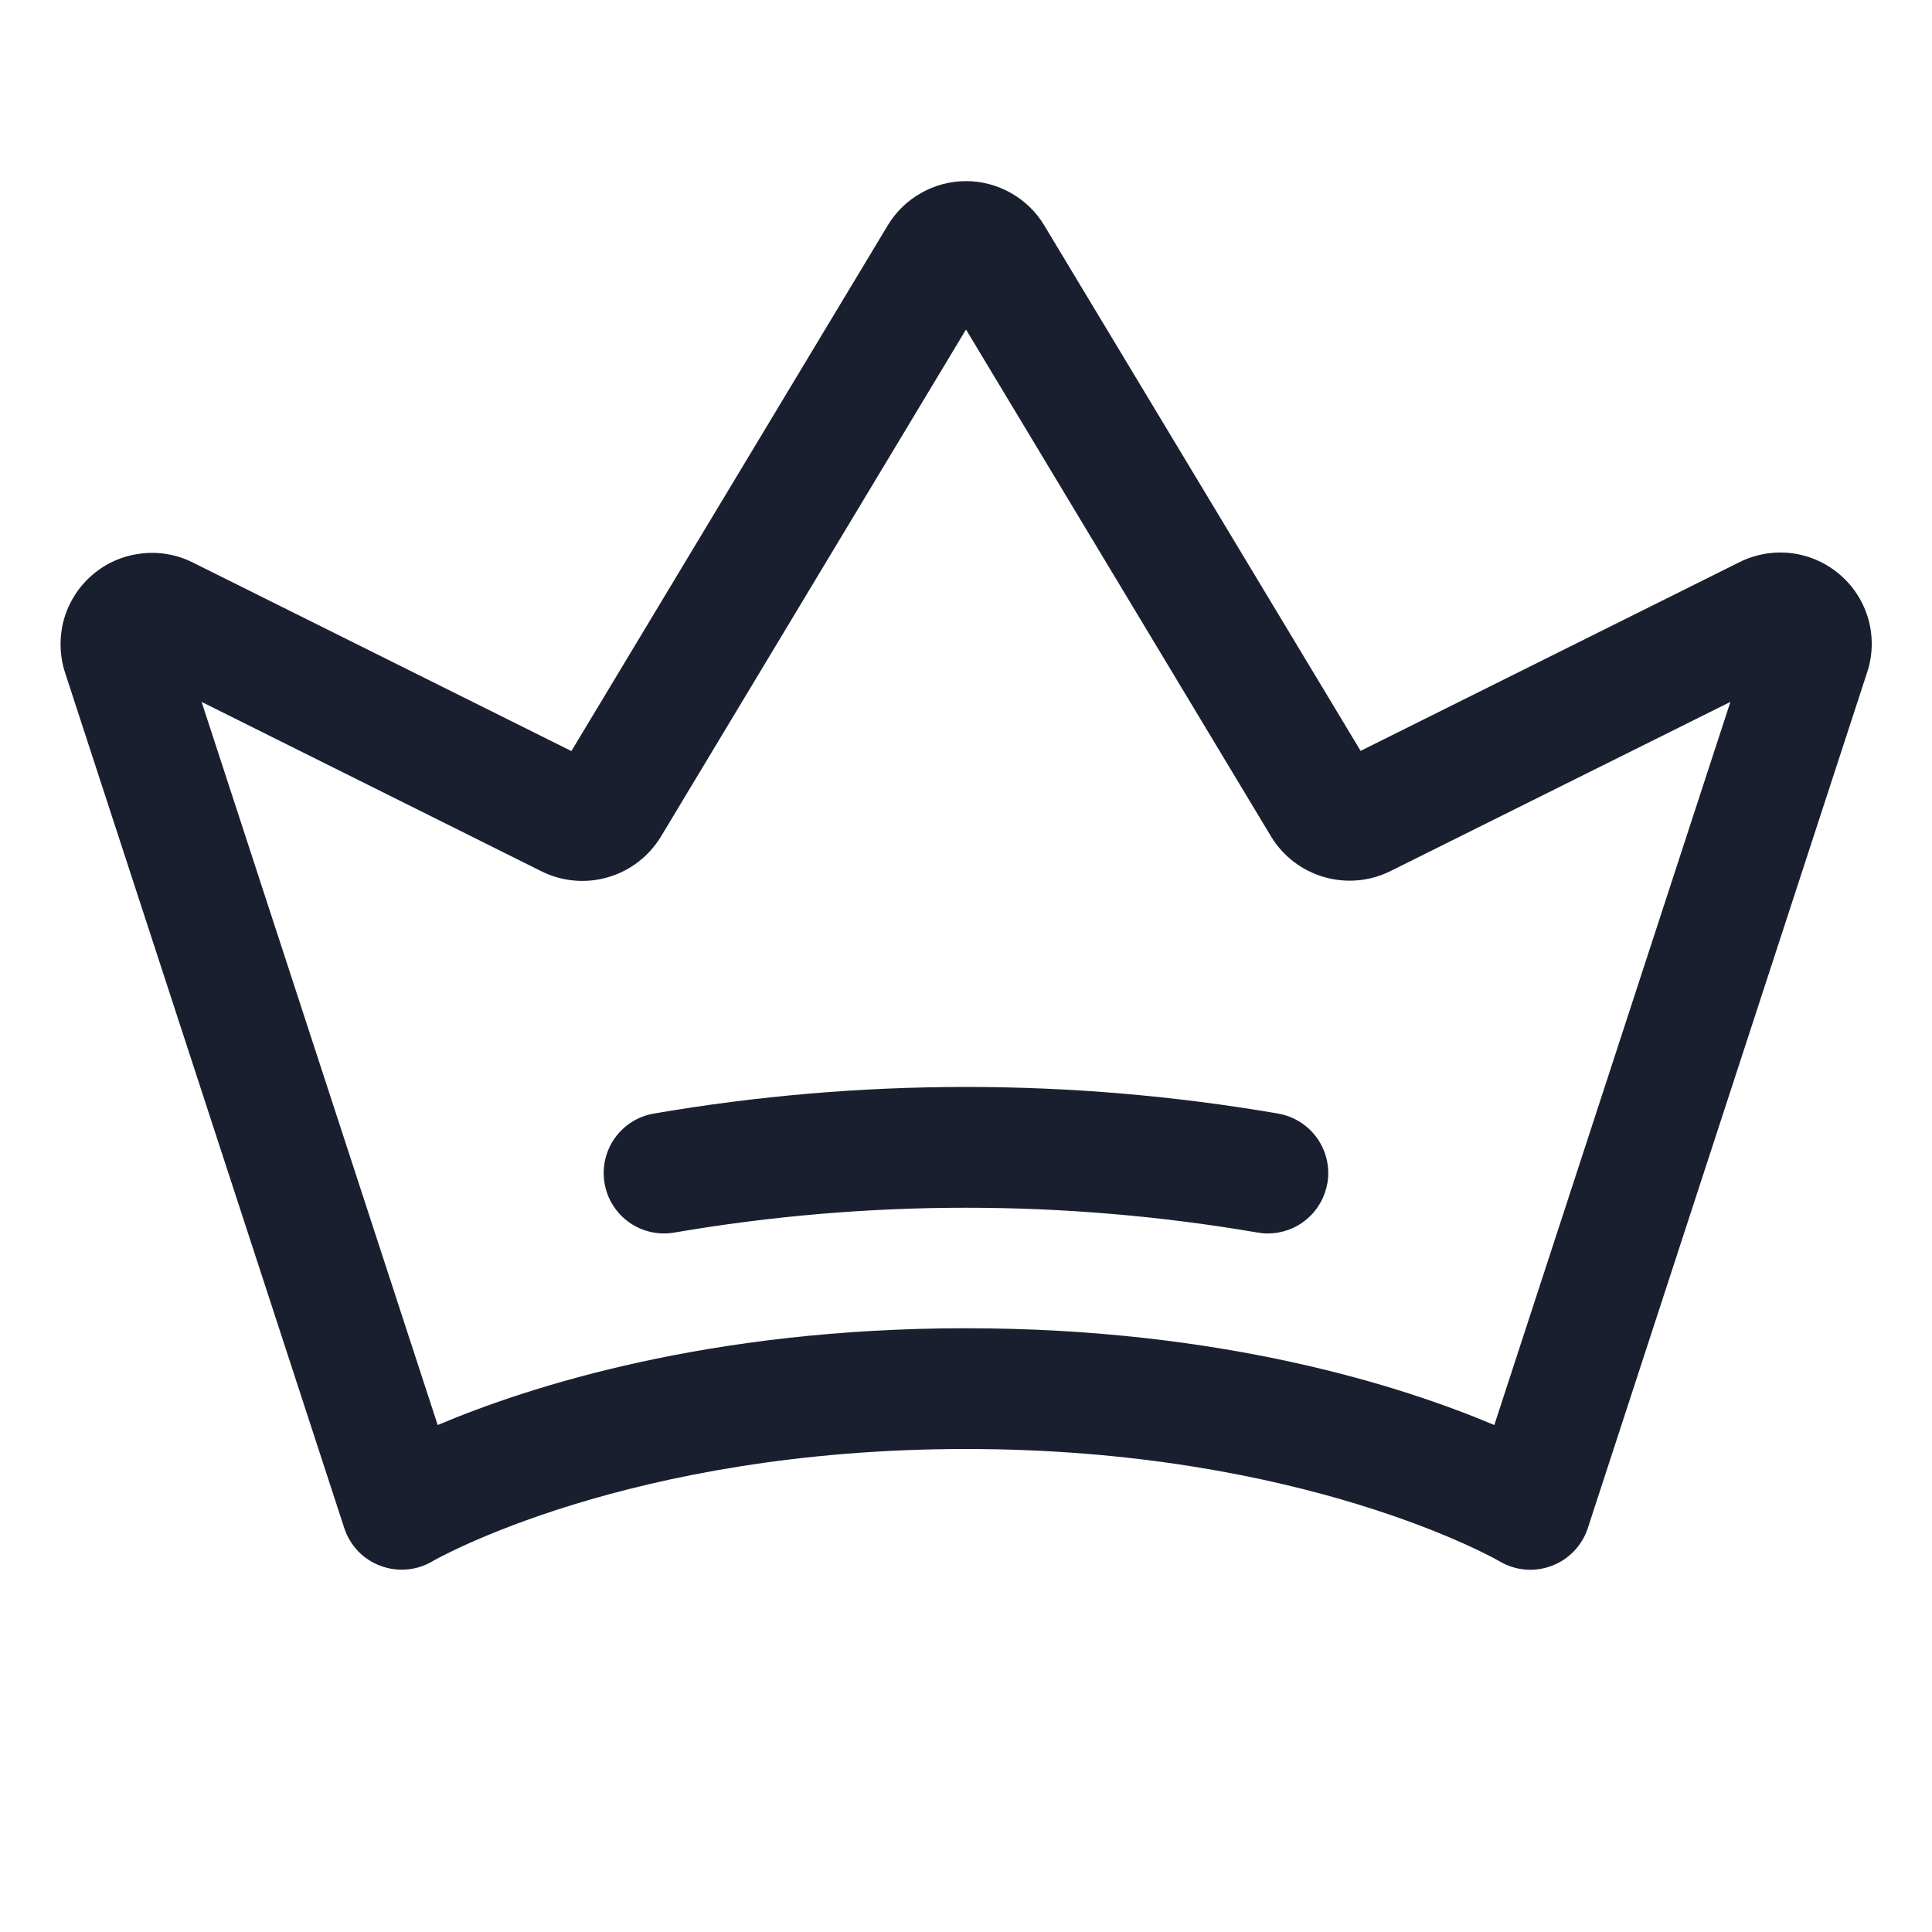 <svg width="20" height="20" viewBox="0 0 20 20" fill="none" xmlns="http://www.w3.org/2000/svg">
<path d="M19.05 5.952C18.909 5.829 18.735 5.751 18.549 5.727C18.363 5.704 18.175 5.736 18.008 5.819L14.085 7.773L10.81 2.333C10.726 2.193 10.607 2.078 10.465 1.998C10.323 1.917 10.163 1.875 10 1.875C9.837 1.875 9.677 1.917 9.535 1.998C9.393 2.078 9.274 2.193 9.19 2.333L5.915 7.775L1.994 5.822C1.827 5.739 1.639 5.707 1.454 5.731C1.269 5.754 1.095 5.831 0.954 5.953C0.813 6.075 0.711 6.236 0.661 6.415C0.612 6.595 0.616 6.785 0.673 6.962L3.564 15.819C3.593 15.908 3.642 15.989 3.706 16.057C3.771 16.124 3.85 16.177 3.938 16.209C4.025 16.242 4.119 16.255 4.213 16.247C4.306 16.239 4.396 16.21 4.477 16.162C4.496 16.151 6.494 15 10 15C13.506 15 15.504 16.151 15.522 16.162C15.602 16.21 15.693 16.239 15.786 16.248C15.88 16.256 15.974 16.243 16.062 16.21C16.15 16.177 16.229 16.125 16.294 16.057C16.359 15.989 16.408 15.908 16.437 15.819L19.327 6.965C19.387 6.788 19.392 6.597 19.343 6.416C19.293 6.236 19.192 6.074 19.05 5.952ZM15.469 14.752C14.531 14.355 12.662 13.75 10 13.75C7.338 13.75 5.469 14.355 4.531 14.752L2.087 7.266L5.608 9.021C5.821 9.126 6.066 9.148 6.294 9.081C6.522 9.015 6.717 8.865 6.841 8.662L10 3.411L13.159 8.661C13.283 8.864 13.478 9.013 13.706 9.079C13.934 9.145 14.178 9.124 14.391 9.019L17.913 7.266L15.469 14.752ZM13.74 12.252C13.714 12.397 13.639 12.528 13.526 12.622C13.414 12.717 13.272 12.768 13.125 12.769C13.088 12.769 13.052 12.765 13.016 12.759C11.019 12.417 8.979 12.417 6.983 12.759C6.82 12.788 6.652 12.751 6.516 12.656C6.38 12.561 6.287 12.415 6.259 12.252C6.23 12.089 6.267 11.921 6.362 11.785C6.457 11.649 6.602 11.557 6.766 11.528C8.906 11.16 11.093 11.16 13.233 11.528C13.396 11.557 13.541 11.649 13.636 11.784C13.731 11.919 13.769 12.087 13.741 12.25L13.74 12.252Z" fill="#191F2E"/>
</svg>

